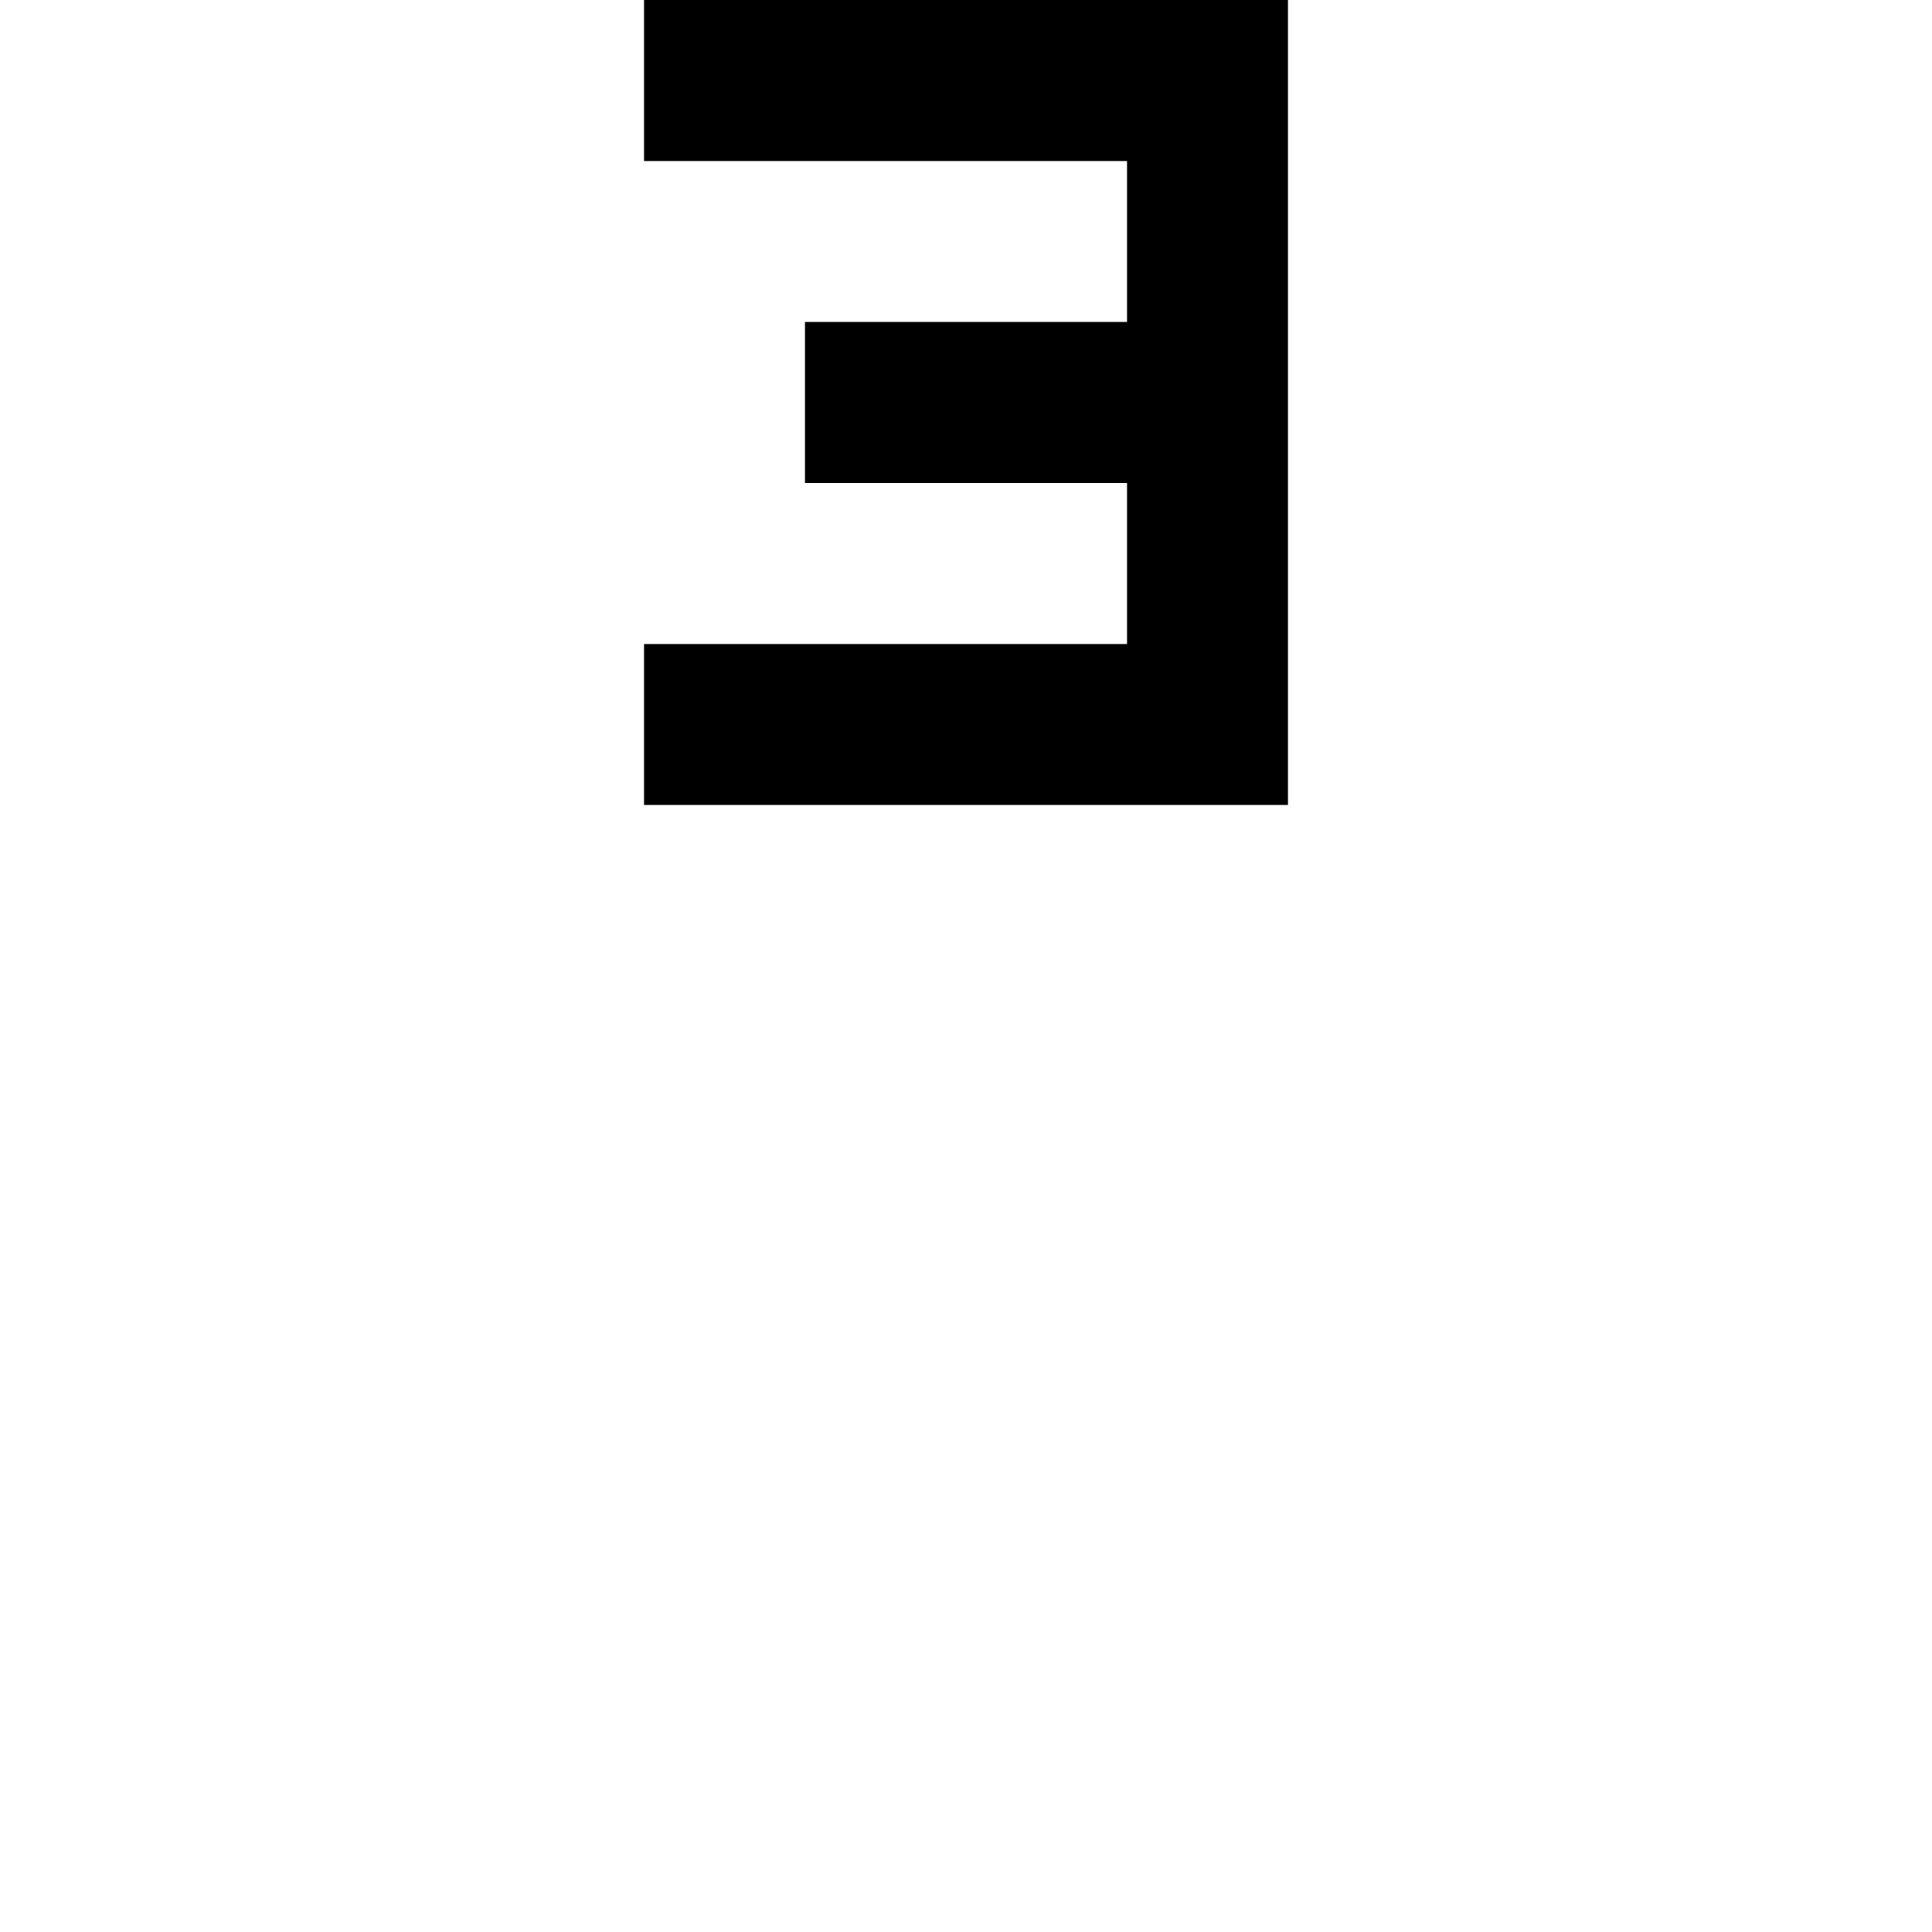<?xml version="1.0" encoding="UTF-8" standalone="no"?>
<svg
   width="768"
   height="768"
   viewBox="0 0 768 768"
   version="1.1"
   id="svg30"
   xmlns="http://www.w3.org/2000/svg"
   xmlns:svg="http://www.w3.org/2000/svg">
  <defs
     id="defs2" />
  <path
     id="rect4"
     d="M 256 0 L 256 64 L 320 64 L 384 64 L 448 64 L 448 128 L 384 128 L 320 128 L 320 192 L 384 192 L 448 192 L 448 256 L 384 256 L 320 256 L 256 256 L 256 320 L 320 320 L 384 320 L 448 320 L 512 320 L 512 256 L 512 192 L 512 128 L 512 64 L 512 0 L 448 0 L 384 0 L 320 0 L 256 0 z " />
</svg>
